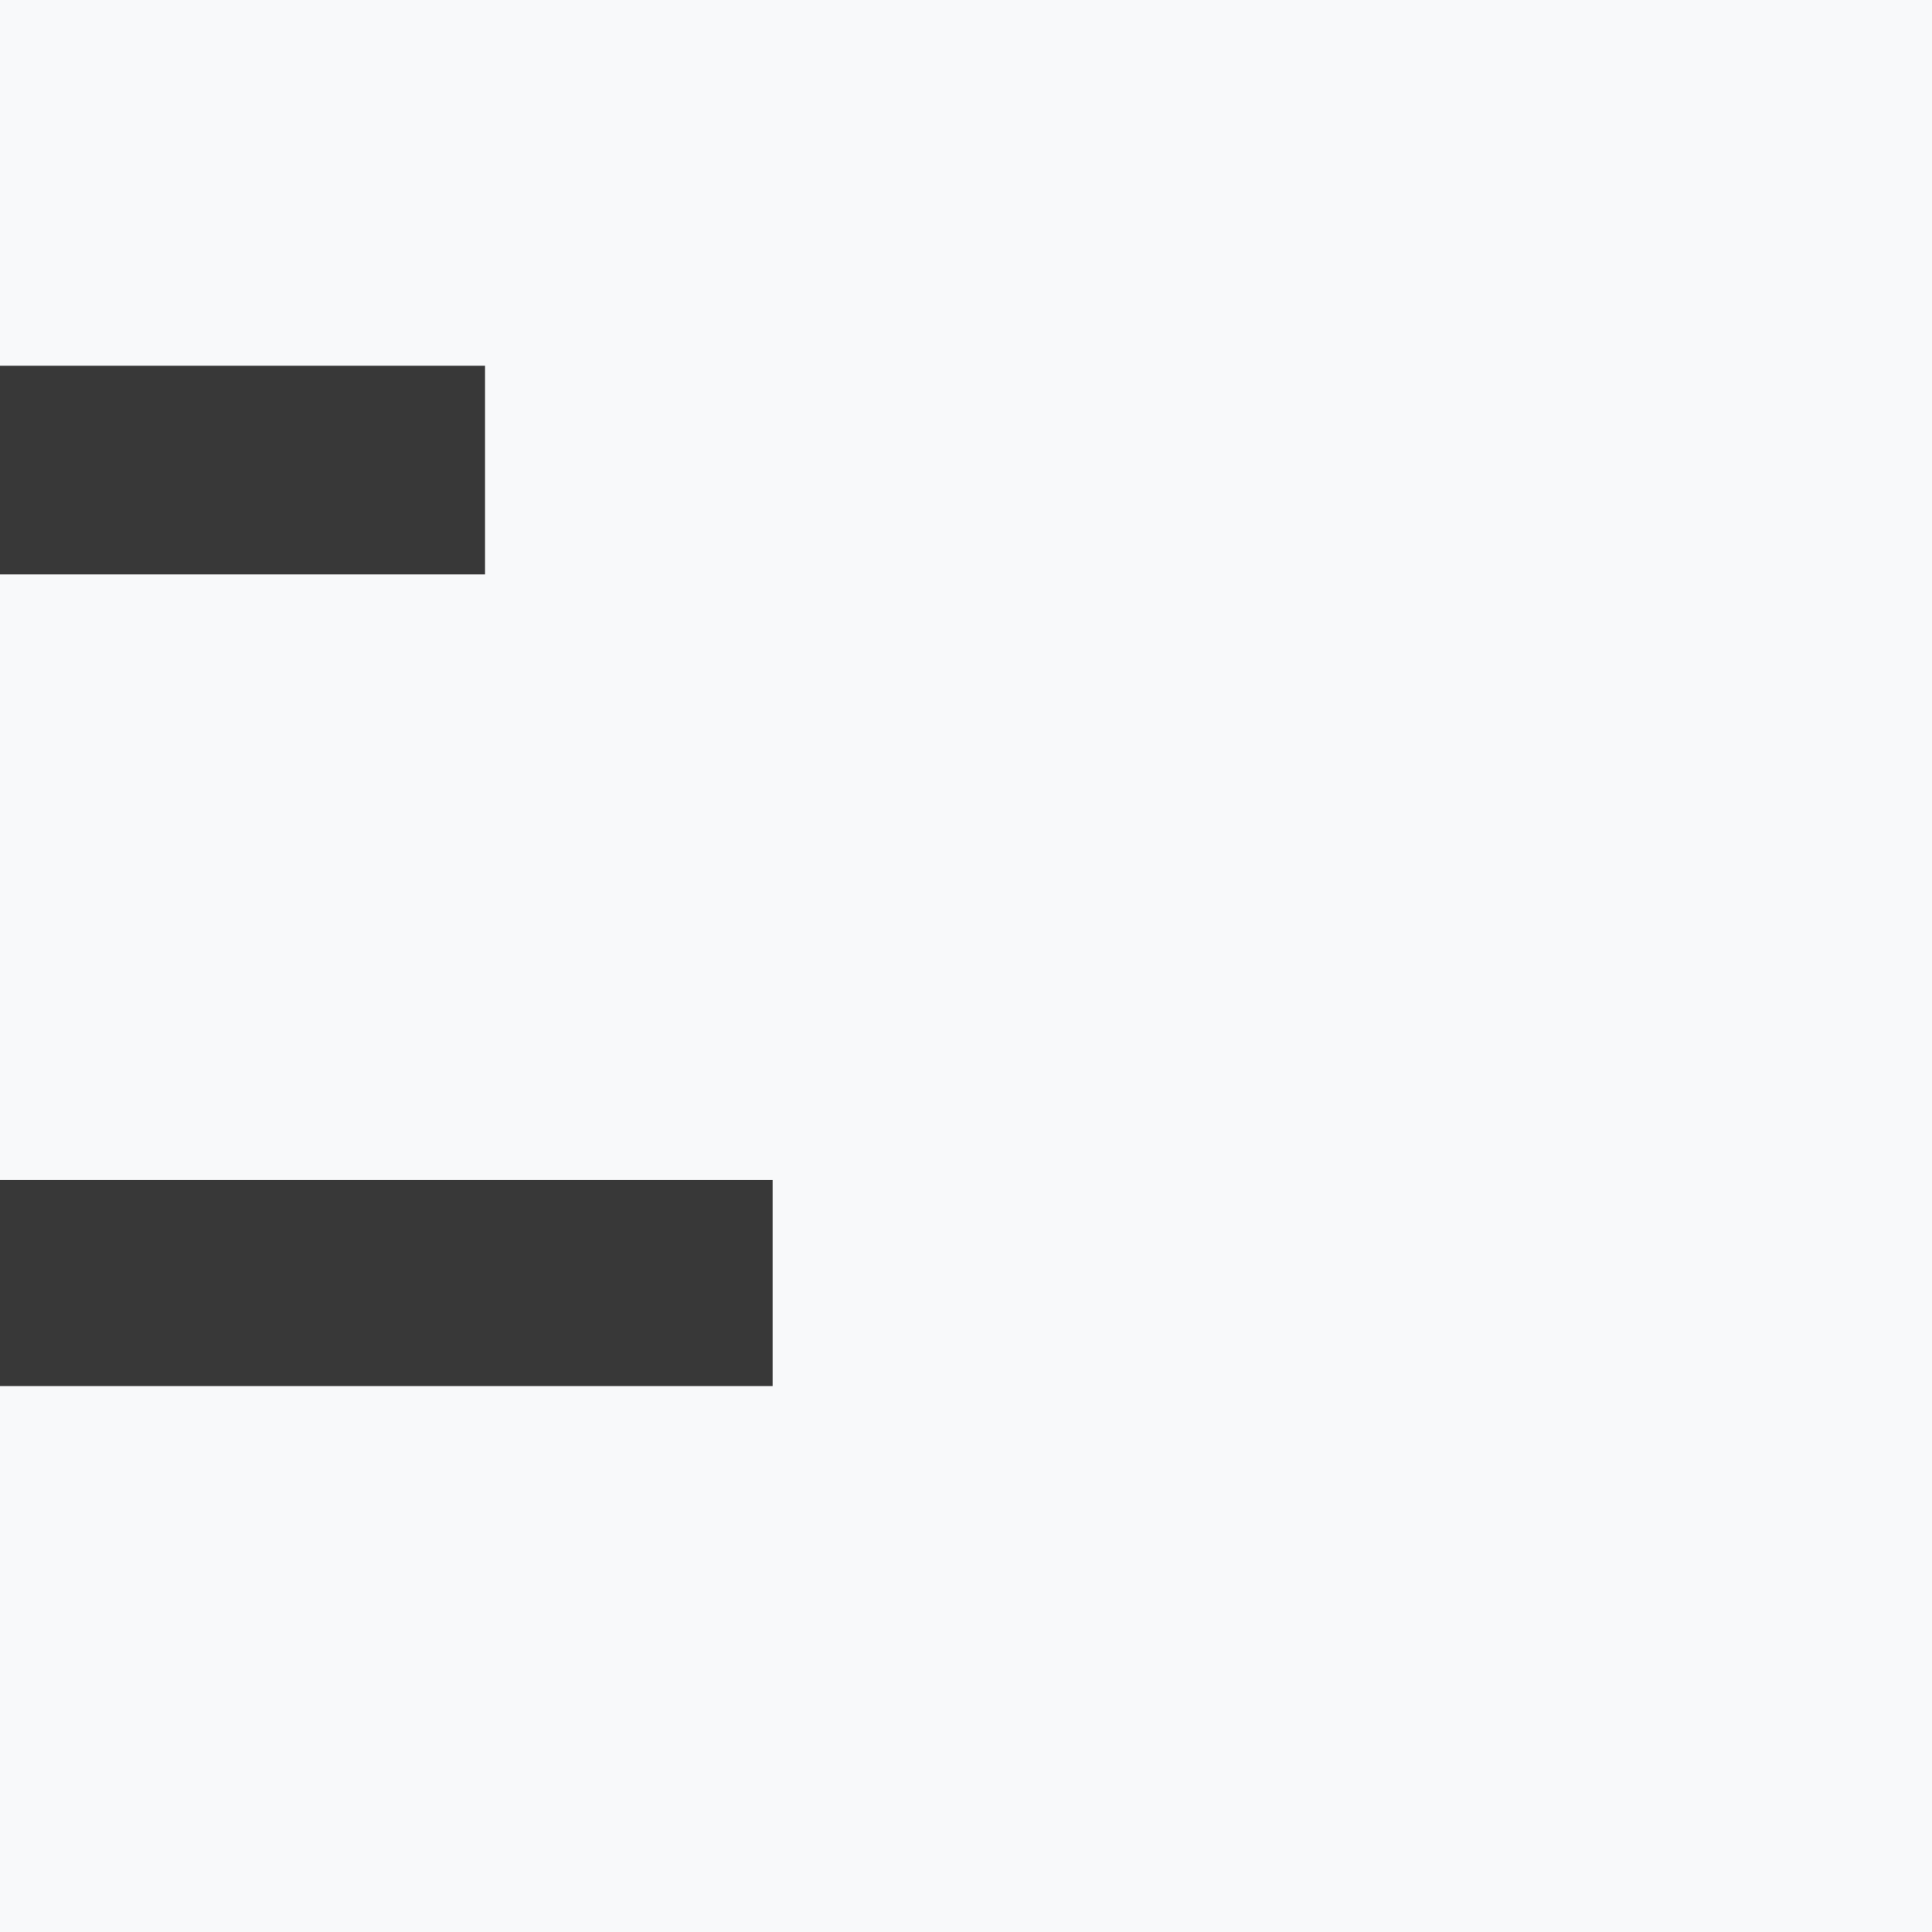 <?xml version="1.0" encoding="UTF-8" standalone="no"?>
<svg
   xmlns:dc="http://purl.org/dc/elements/1.1/"
   xmlns:cc="http://creativecommons.org/ns#"
   xmlns:rdf="http://www.w3.org/1999/02/22-rdf-syntax-ns#"
   xmlns:svg="http://www.w3.org/2000/svg"
   xmlns="http://www.w3.org/2000/svg"
   xmlns:sodipodi="http://sodipodi.sourceforge.net/DTD/sodipodi-0.dtd"
   xmlns:inkscape="http://www.inkscape.org/namespaces/inkscape"
   sodipodi:docname="EMIIA.AI E LOGO TELEGRAM BOT.svg"
   inkscape:version="1.0 (4035a4fb49, 2020-05-01)"
   inkscape:export-ydpi="96"
   inkscape:export-xdpi="96"
   inkscape:export-filename="C:\Users\vstar\Desktop\Транзит\Презентация\emiia22.png"
   id="svg861"
   version="1.1"
   viewBox="0 0 31.75 31.75"
   height="120"
   width="120">
  <rect x="0" y="0" width="31.75" height="31.75" fill="#808080" stroke="none"/>
  <defs
     id="defs855" />
  <sodipodi:namedview
     inkscape:window-maximized="0"
     inkscape:window-y="0"
     inkscape:window-x="0"
     inkscape:window-height="1024"
     inkscape:window-width="1898"
     units="px"
     showgrid="false"
     inkscape:document-rotation="0"
     inkscape:current-layer="layer1"
     inkscape:document-units="mm"
     inkscape:cy="63.710889"
     inkscape:cx="-27.285875"
     inkscape:zoom="1.4"
     inkscape:pageshadow="2"
     inkscape:pageopacity="0.0"
     borderopacity="1.0"
     bordercolor="#666666"
     pagecolor="#ffffff"
     id="base" />
  <g
     id="layer1"
     inkscape:groupmode="layer"
     inkscape:label="Слой 1">
    <rect
       inkscape:export-ydpi="96"
       inkscape:export-xdpi="96"
       ry="16.606"
       rx="15.387"
       y="-32.467"
       x="-41.601"
       height="79.708"
       width="79.522"
       id="rect1438"
       style="opacity:1;fill:#f8f9fa;fill-opacity:1;stroke:none;stroke-width:0.928;stroke-linecap:round;stroke-linejoin:round;stroke-miterlimit:10;stroke-dasharray:none;stroke-opacity:0.684;paint-order:markers fill stroke" />
    <g
       inkscape:export-ydpi="96"
       inkscape:export-xdpi="96"
       transform="matrix(1.788,0,0,1.788,-29.575,-20.586)"
       aria-label="E"
       id="text854"
       style="font-size:23.386px;line-height:1.25;font-family:Montserrat;-inkscape-font-specification:Montserrat;fill:#383838;fill-opacity:1;stroke-width:0.244">
      <path
         d="M 23.642,7.414 V 9.309 H 10.171 v 5.566 h 10.828 v 1.918 H 10.171 v 5.566 h 13.471 v 1.894 H 8.277 V 7.414 Z"
         style="font-style:normal;font-variant:normal;font-weight:normal;font-stretch:normal;font-family:Orbitron;-inkscape-font-specification:Orbitron;fill:#383838;fill-opacity:1;stroke-width:0.244"
         id="path1420" />
    </g>
  </g>
</svg>

